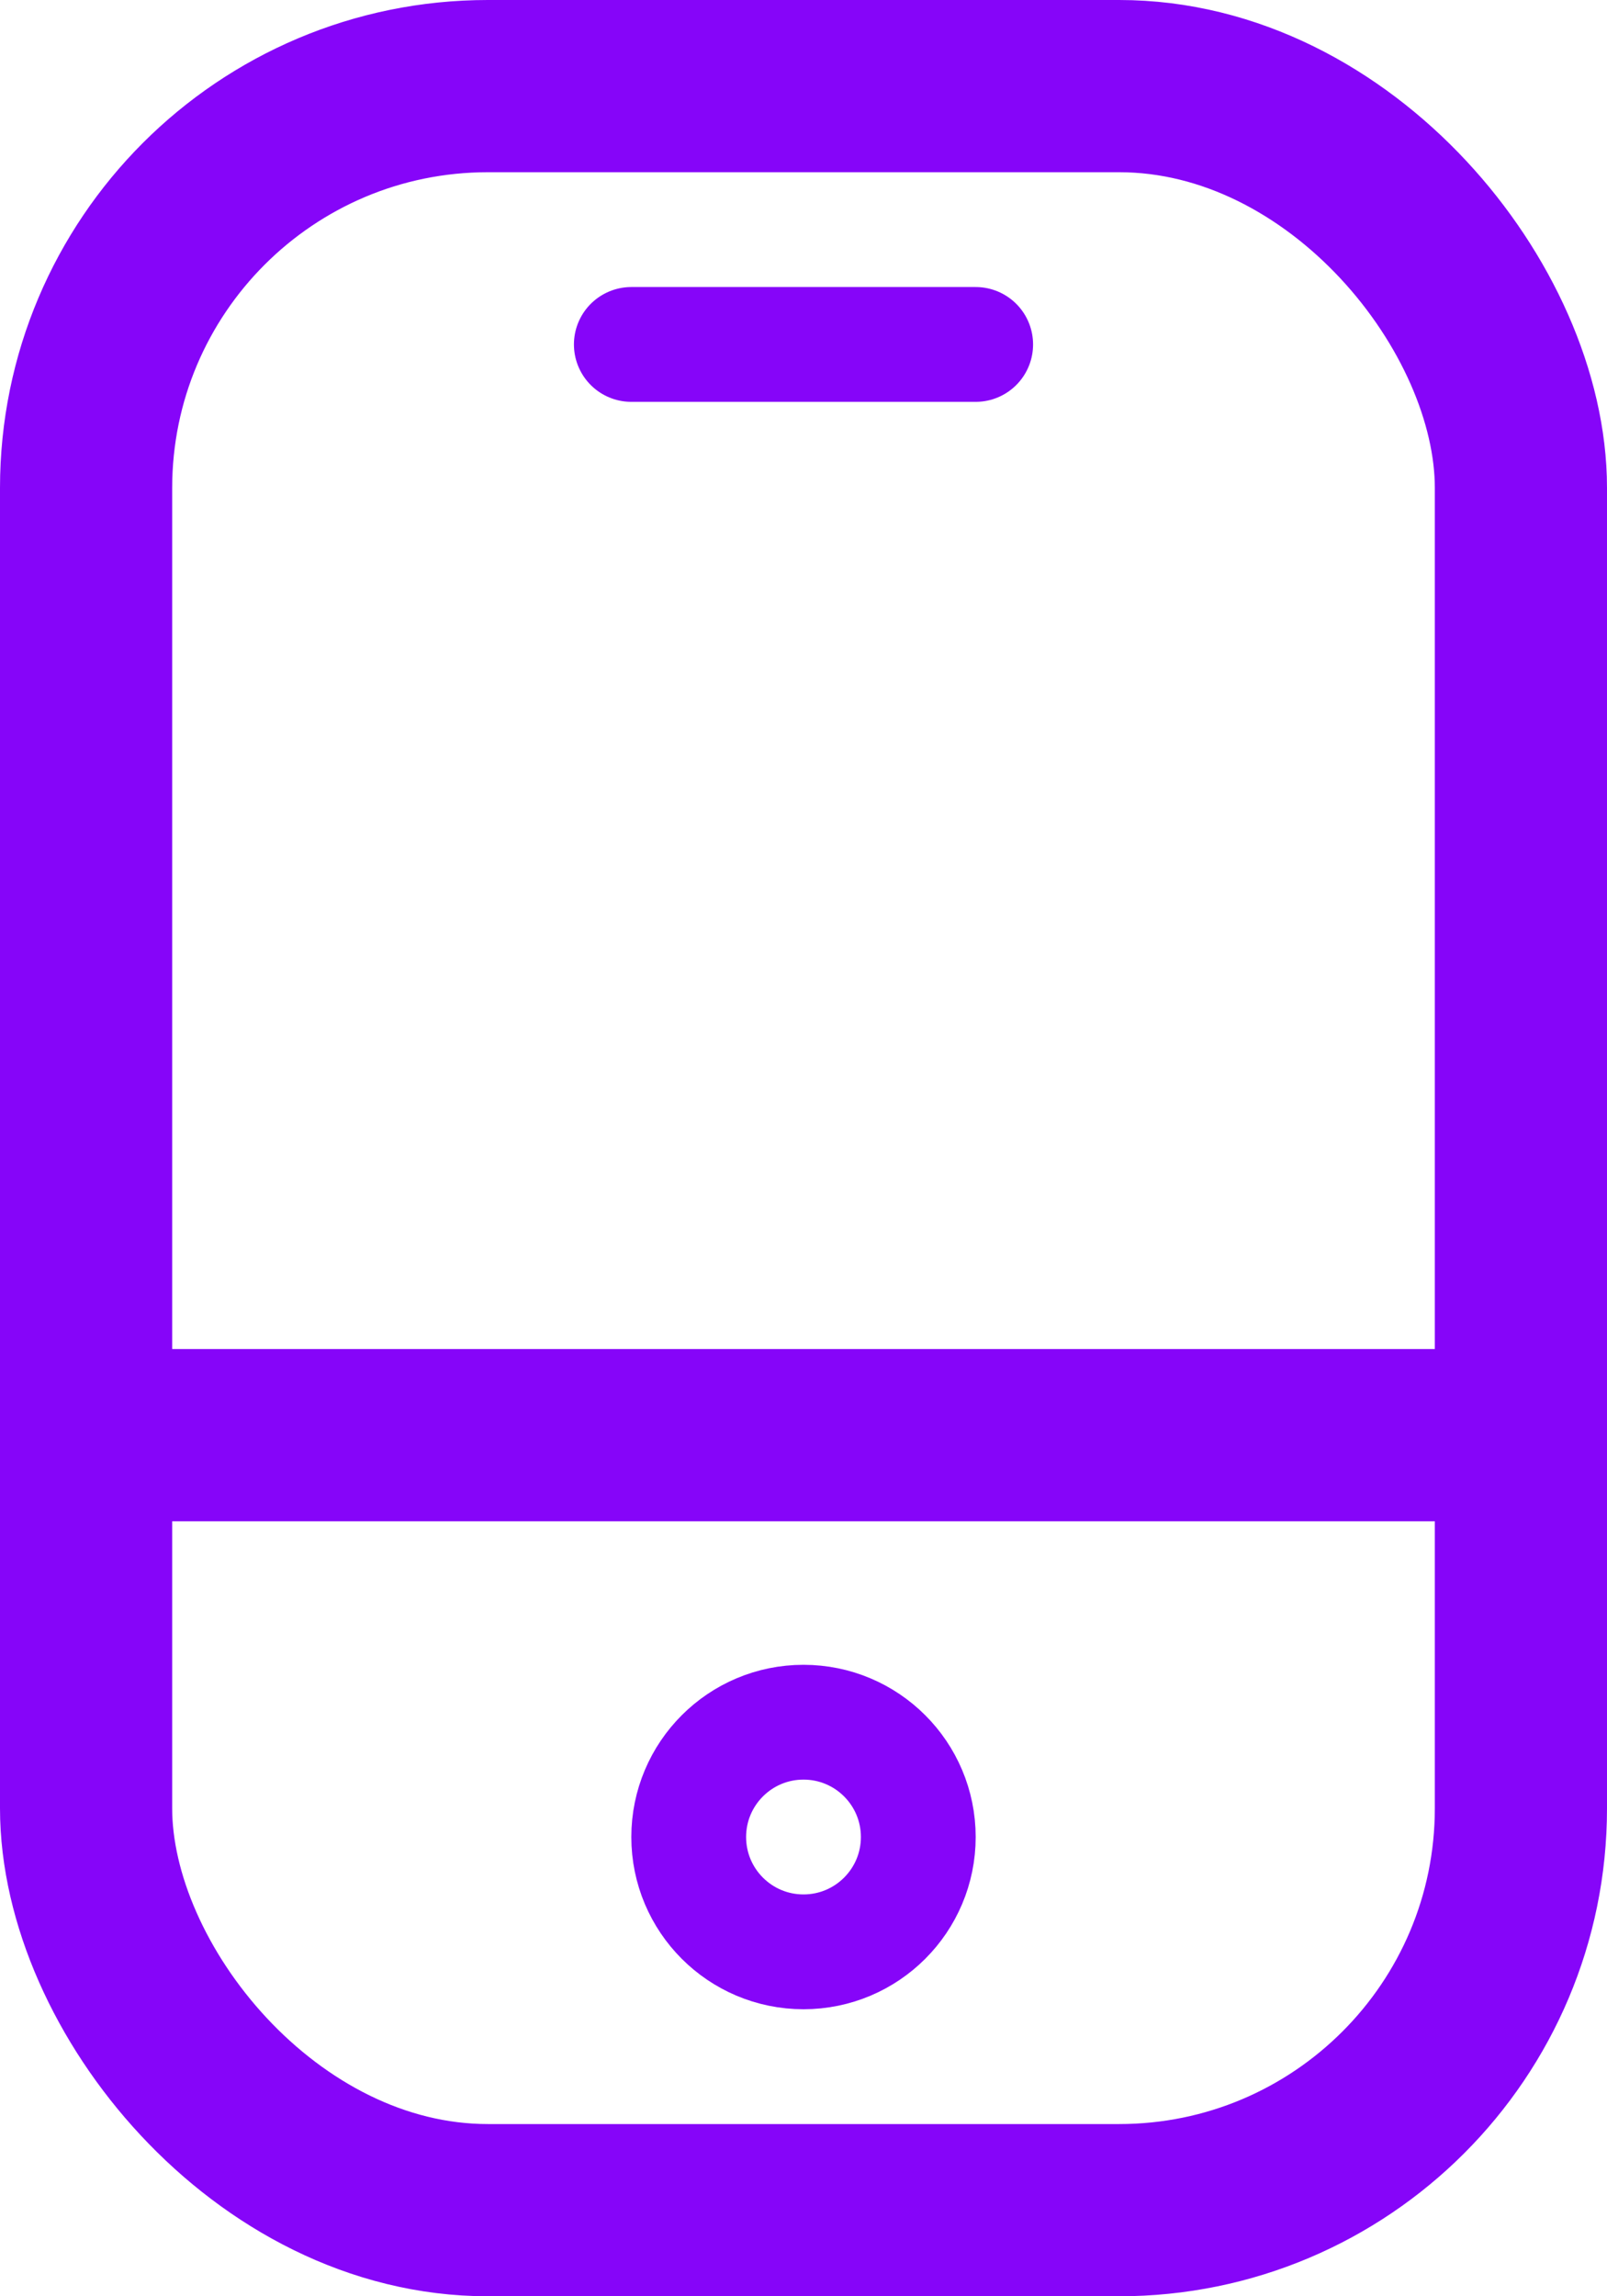 <?xml version="1.0" encoding="UTF-8"?>
<svg width="28px" height="40px" viewBox="0 0 28 40" version="1.1" xmlns="http://www.w3.org/2000/svg" xmlns:xlink="http://www.w3.org/1999/xlink">
    <!-- Generator: Sketch 63.1 (92452) - https://sketch.com -->
    <title>Group 5 Copy 2</title>
    <desc>Created with Sketch.</desc>
    <g id="Case-Study" stroke="none" stroke-width="1" fill="none" fill-rule="evenodd">
        <g transform="translate(-816, -13383)" id="Group-14" stroke="#8605F9">
            <g transform="translate(0, 13020)">
                <g id="Group-5-Copy-2" transform="translate(816, 363)">
                    <rect id="Rectangle" stroke-width="3" x="1.5" y="1.5" width="25" height="37" rx="7"></rect>
                    <circle id="Oval" stroke-width="2" cx="14" cy="32" r="2"></circle>
                    <line x1="3" y1="25" x2="26" y2="25" id="Line-6" stroke-width="3" stroke-linecap="square"></line>
                    <line x1="11" y1="6" x2="17" y2="6" id="Line-7" stroke-width="2" stroke-linecap="round"></line>
                </g>
            </g>
        </g>
    </g>
</svg>
